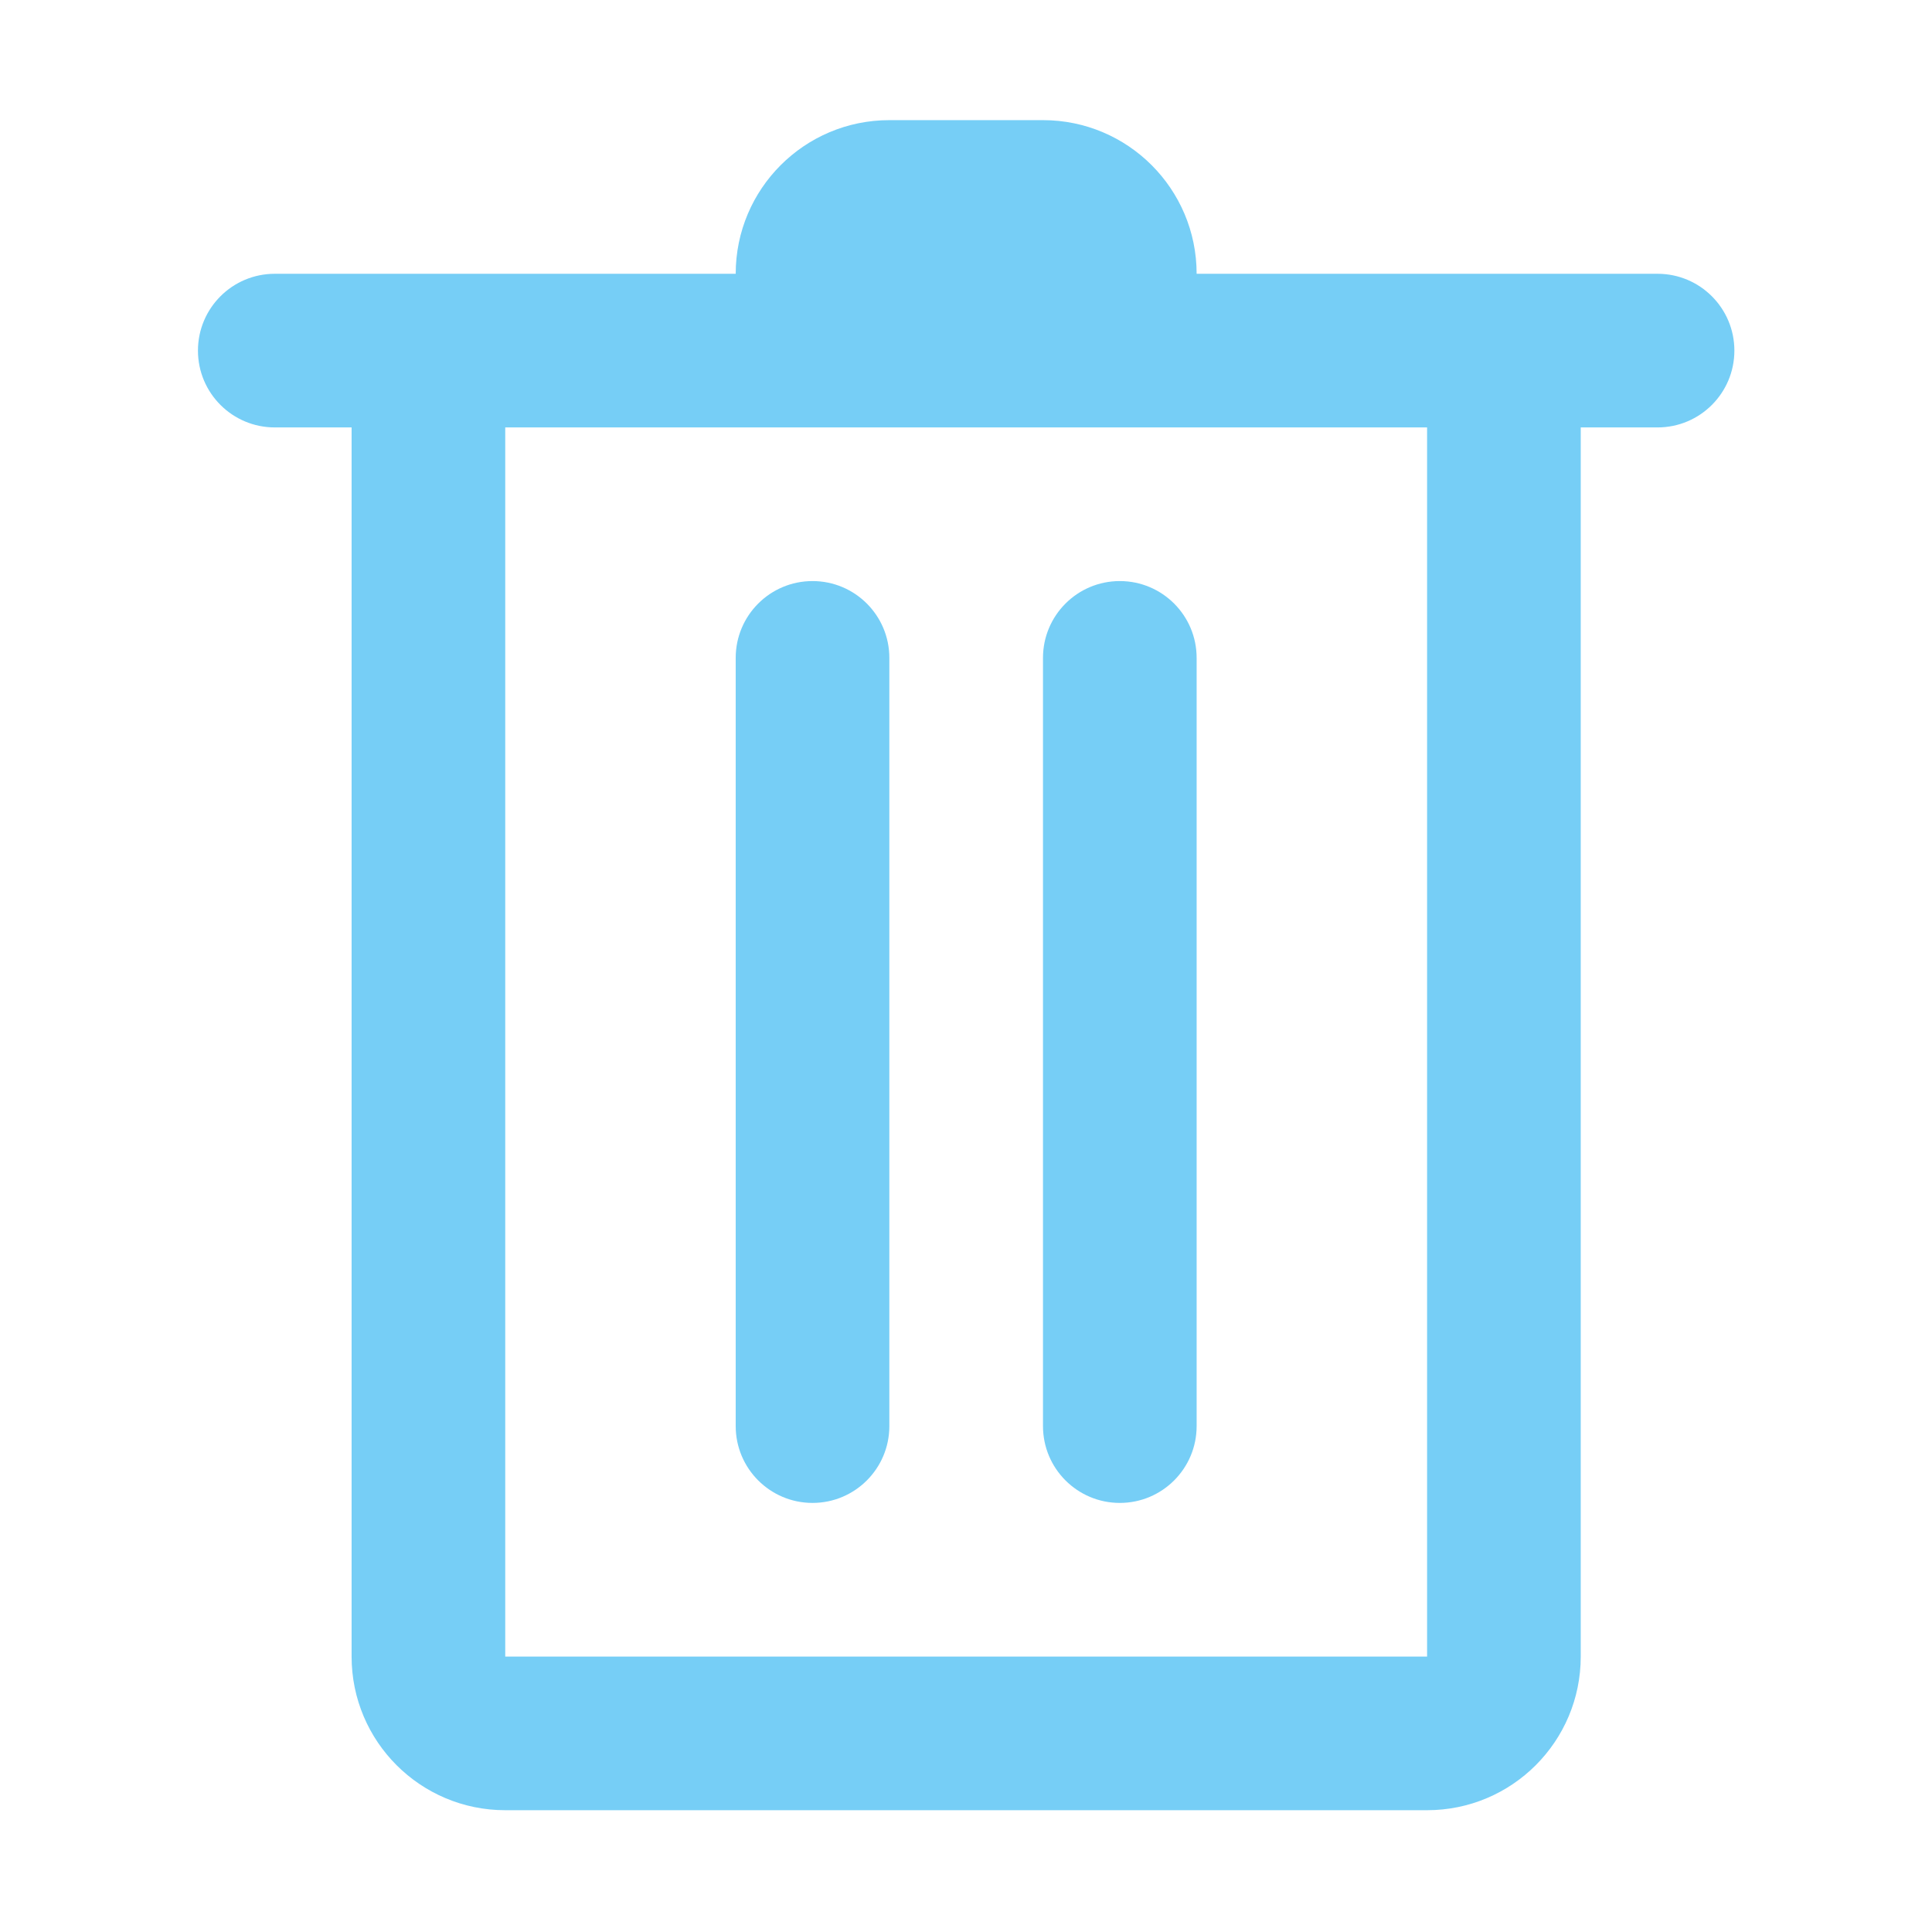 <?xml version="1.0" standalone="no"?><!DOCTYPE svg PUBLIC "-//W3C//DTD SVG 1.1//EN" "http://www.w3.org/Graphics/SVG/1.1/DTD/svg11.dtd"><svg class="icon" width="20px" height="20.00px" viewBox="0 0 1024 1024" version="1.1" xmlns="http://www.w3.org/2000/svg"><path fill="#76cef6" d="M878.54 226.544h-40.717v651.469c0 44.976-36.458 81.434-81.434 81.434H267.787c-44.976 0-81.434-36.458-81.434-81.434V226.544h-40.717c-22.488 0-40.717-18.229-40.717-40.717s18.229-40.717 40.717-40.717h244.301c0-44.976 36.458-81.434 81.434-81.434h81.434c44.976 0 81.434 36.458 81.434 81.434H878.54c22.488 0 40.717 18.229 40.717 40.717s-18.229 40.717-40.717 40.717z m-122.151 0H267.787v651.469h488.602V226.544z m-325.734 81.434c22.488 0 40.717 18.229 40.717 40.717v407.168c0 22.488-18.229 40.717-40.717 40.717s-40.717-18.229-40.717-40.717V348.695c0-22.488 18.229-40.717 40.717-40.717z m162.867 0c22.488 0 40.717 18.229 40.717 40.717v407.168c0 22.488-18.229 40.717-40.717 40.717s-40.717-18.229-40.717-40.717V348.695c0-22.488 18.229-40.717 40.717-40.717z" /></svg>